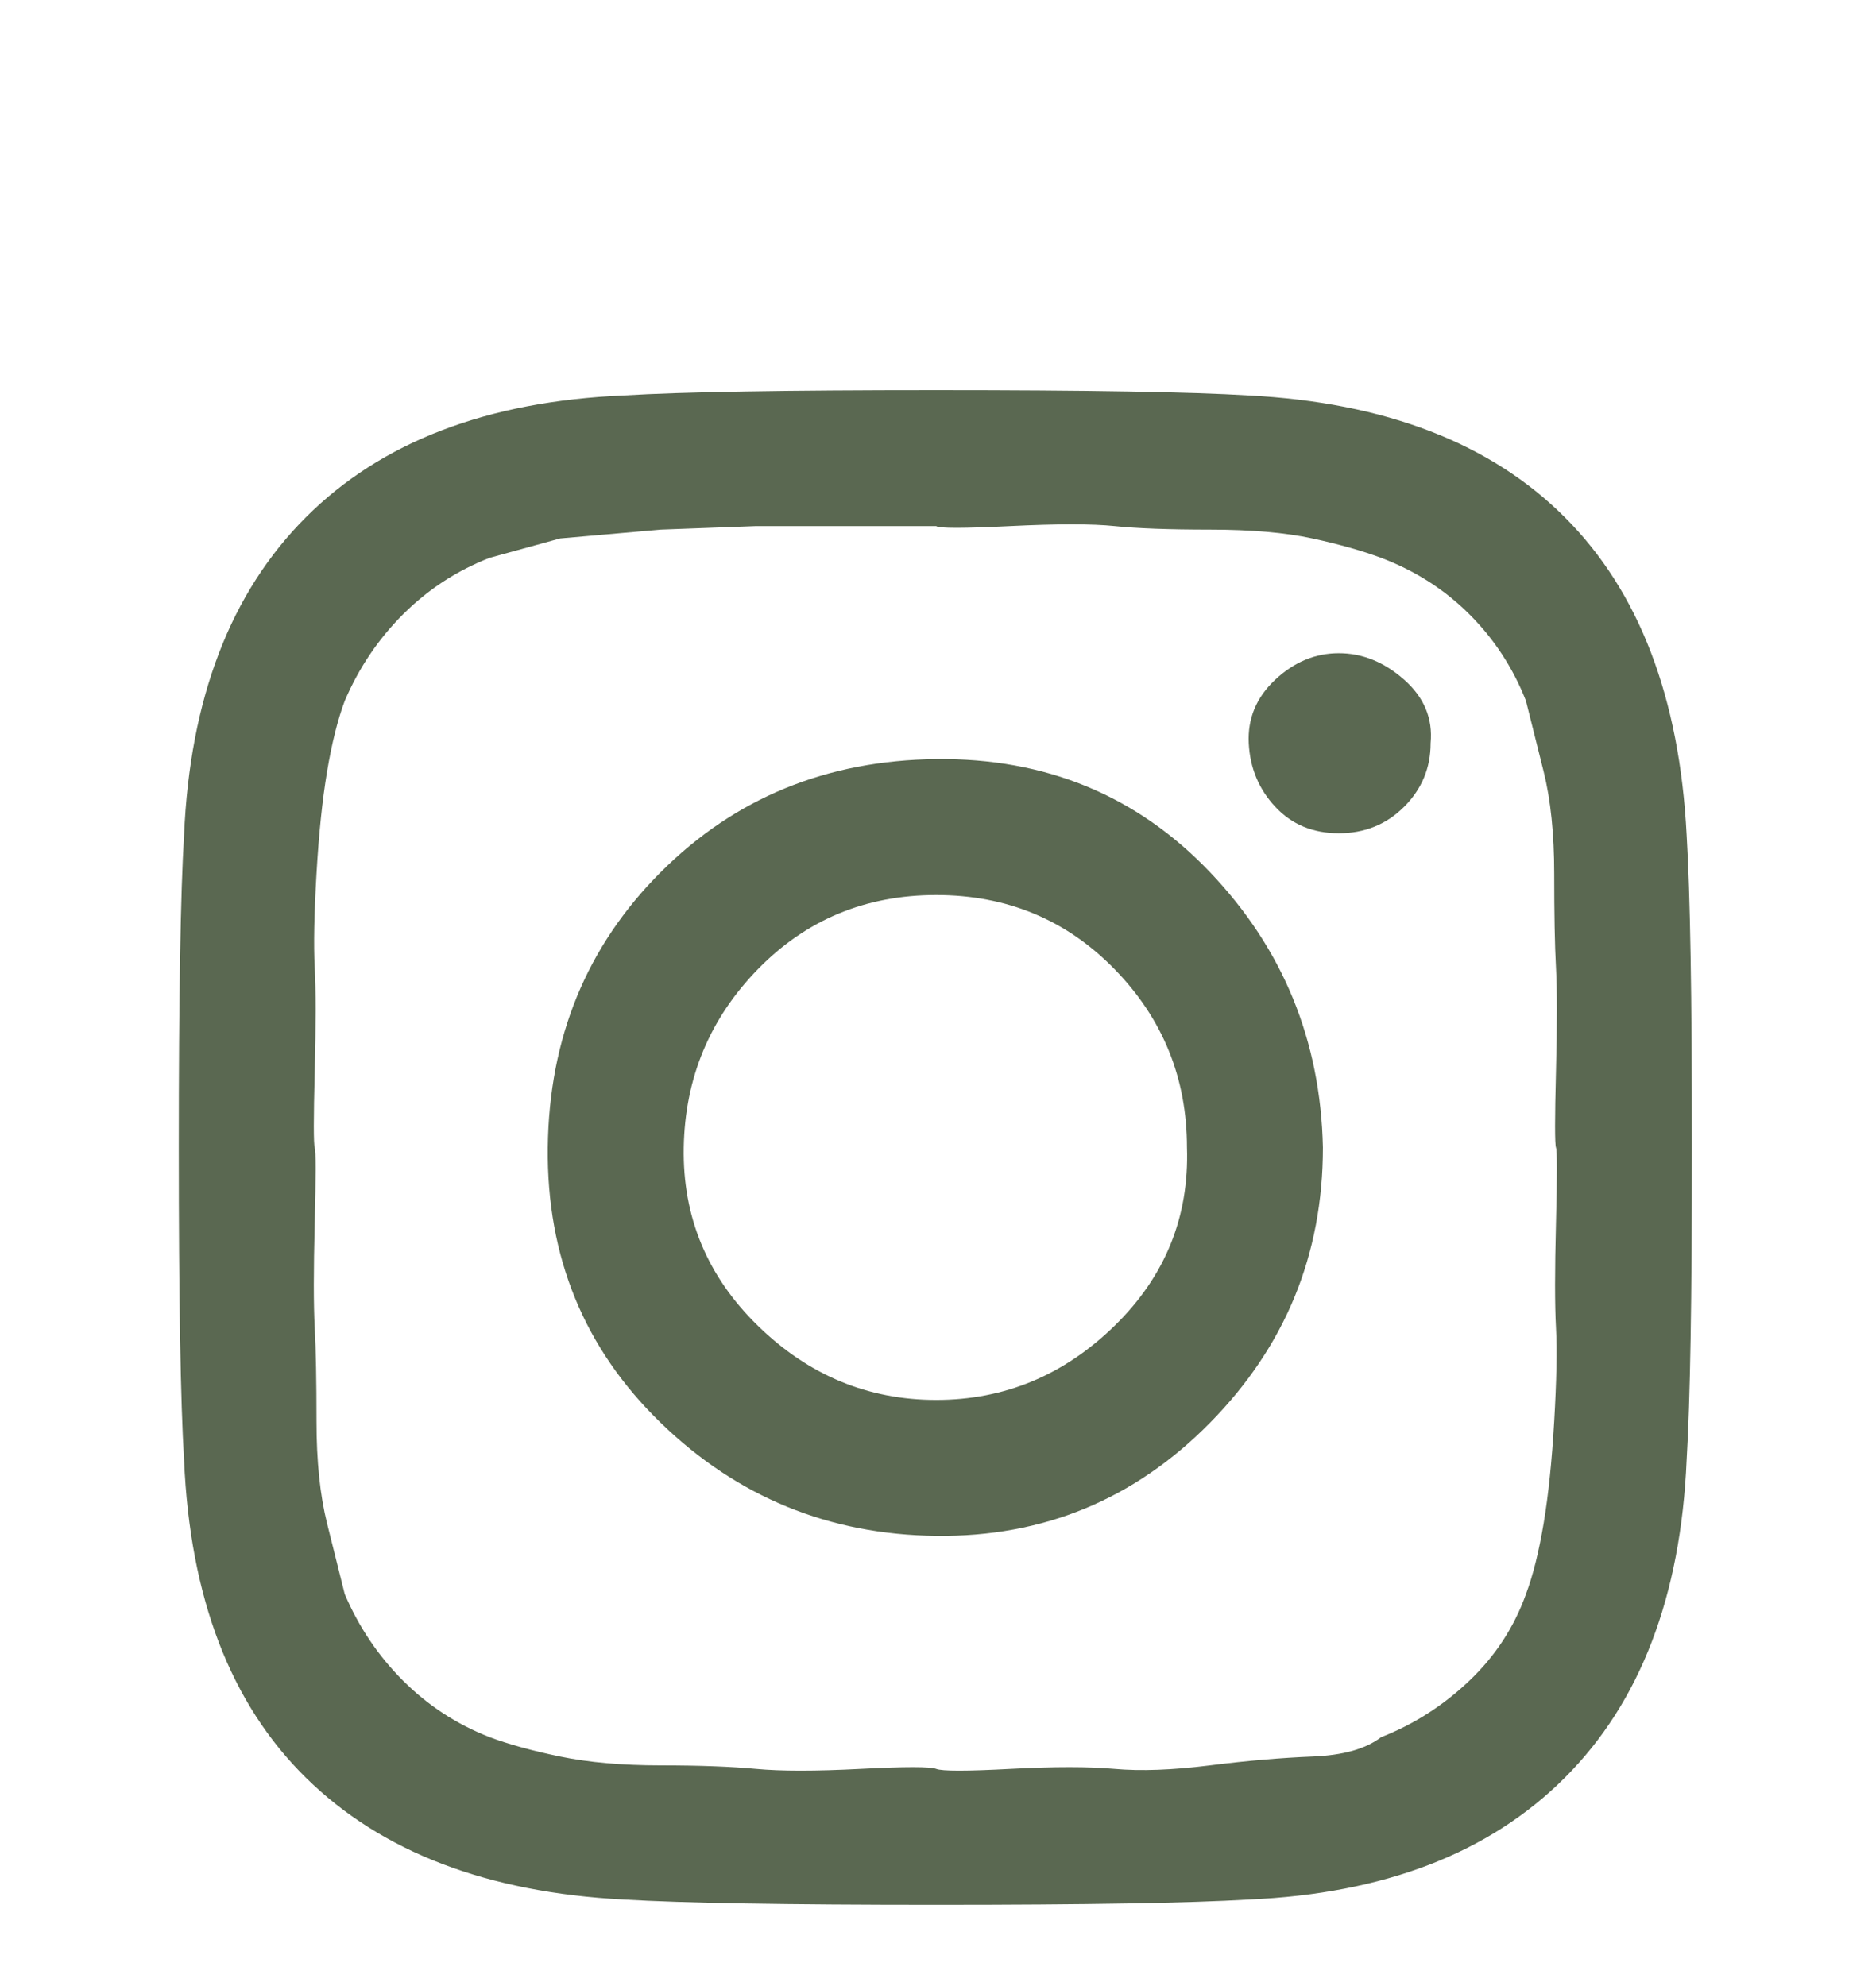 <svg width="17" height="18" viewBox="0 0 17 18" fill="none" xmlns="http://www.w3.org/2000/svg">
<path d="M10.756 10.4C10.756 9.771 10.537 9.232 10.1 8.784C9.663 8.336 9.124 8.112 8.484 8.112C7.844 8.112 7.305 8.336 6.868 8.784C6.431 9.232 6.207 9.771 6.196 10.4C6.185 11.029 6.409 11.568 6.868 12.016C7.327 12.464 7.865 12.688 8.484 12.688C9.103 12.688 9.641 12.464 10.1 12.016C10.559 11.568 10.777 11.029 10.756 10.4ZM11.988 10.4C11.988 11.371 11.647 12.203 10.964 12.896C10.281 13.589 9.455 13.931 8.484 13.92C7.513 13.909 6.681 13.568 5.988 12.896C5.295 12.224 4.953 11.392 4.964 10.4C4.975 9.408 5.316 8.576 5.988 7.904C6.66 7.232 7.492 6.891 8.484 6.88C9.476 6.869 10.303 7.211 10.964 7.904C11.625 8.597 11.967 9.429 11.988 10.4ZM12.964 6.736C12.964 6.96 12.884 7.152 12.724 7.312C12.564 7.472 12.367 7.552 12.132 7.552C11.897 7.552 11.705 7.472 11.556 7.312C11.407 7.152 11.327 6.96 11.316 6.736C11.305 6.512 11.385 6.32 11.556 6.16C11.727 6 11.919 5.92 12.132 5.92C12.345 5.92 12.543 6 12.724 6.16C12.905 6.32 12.985 6.512 12.964 6.736ZM8.484 4.768H6.852L5.988 4.8L5.076 4.88L4.436 5.056C4.137 5.173 3.876 5.344 3.652 5.568C3.428 5.792 3.252 6.053 3.124 6.352C3.06 6.523 3.007 6.736 2.964 6.992C2.921 7.248 2.889 7.557 2.868 7.92C2.847 8.283 2.841 8.565 2.852 8.768C2.863 8.971 2.863 9.285 2.852 9.712C2.841 10.139 2.841 10.368 2.852 10.4C2.863 10.432 2.863 10.661 2.852 11.088C2.841 11.515 2.841 11.829 2.852 12.032C2.863 12.235 2.868 12.517 2.868 12.88C2.868 13.243 2.9 13.552 2.964 13.808L3.124 14.448C3.252 14.747 3.428 15.008 3.652 15.232C3.876 15.456 4.137 15.627 4.436 15.744C4.607 15.808 4.82 15.867 5.076 15.92C5.332 15.973 5.636 16 5.988 16C6.34 16 6.628 16.011 6.852 16.032C7.076 16.053 7.391 16.053 7.796 16.032C8.201 16.011 8.431 16.011 8.484 16.032C8.537 16.053 8.761 16.053 9.156 16.032C9.551 16.011 9.865 16.011 10.1 16.032C10.335 16.053 10.623 16.043 10.964 16C11.305 15.957 11.615 15.931 11.892 15.92C12.169 15.909 12.377 15.851 12.516 15.744C12.815 15.627 13.081 15.456 13.316 15.232C13.551 15.008 13.721 14.747 13.828 14.448C13.892 14.277 13.945 14.064 13.988 13.808C14.031 13.552 14.063 13.243 14.084 12.88C14.105 12.517 14.111 12.235 14.1 12.032C14.089 11.829 14.089 11.515 14.1 11.088C14.111 10.661 14.111 10.432 14.1 10.4C14.089 10.368 14.089 10.139 14.1 9.712C14.111 9.285 14.111 8.971 14.1 8.768C14.089 8.565 14.084 8.283 14.084 7.92C14.084 7.557 14.052 7.248 13.988 6.992L13.828 6.352C13.711 6.053 13.54 5.792 13.316 5.568C13.092 5.344 12.825 5.173 12.516 5.056C12.345 4.992 12.137 4.933 11.892 4.88C11.647 4.827 11.337 4.8 10.964 4.8C10.591 4.8 10.303 4.789 10.1 4.768C9.897 4.747 9.583 4.747 9.156 4.768C8.729 4.789 8.505 4.789 8.484 4.768ZM15.332 10.4C15.332 11.765 15.316 12.709 15.284 13.232C15.231 14.469 14.863 15.429 14.18 16.112C13.497 16.795 12.543 17.163 11.316 17.216C10.783 17.248 9.839 17.264 8.484 17.264C7.129 17.264 6.185 17.248 5.652 17.216C4.415 17.152 3.455 16.784 2.772 16.112C2.089 15.44 1.721 14.48 1.668 13.232C1.636 12.709 1.62 11.765 1.62 10.4C1.62 9.035 1.636 8.091 1.668 7.568C1.721 6.331 2.089 5.371 2.772 4.688C3.455 4.005 4.415 3.637 5.652 3.584C6.175 3.552 7.119 3.536 8.484 3.536C9.849 3.536 10.793 3.552 11.316 3.584C12.553 3.648 13.508 4.016 14.18 4.688C14.852 5.36 15.22 6.32 15.284 7.568C15.316 8.091 15.332 9.035 15.332 10.4Z" fill="#5A6851"/>
</svg>
